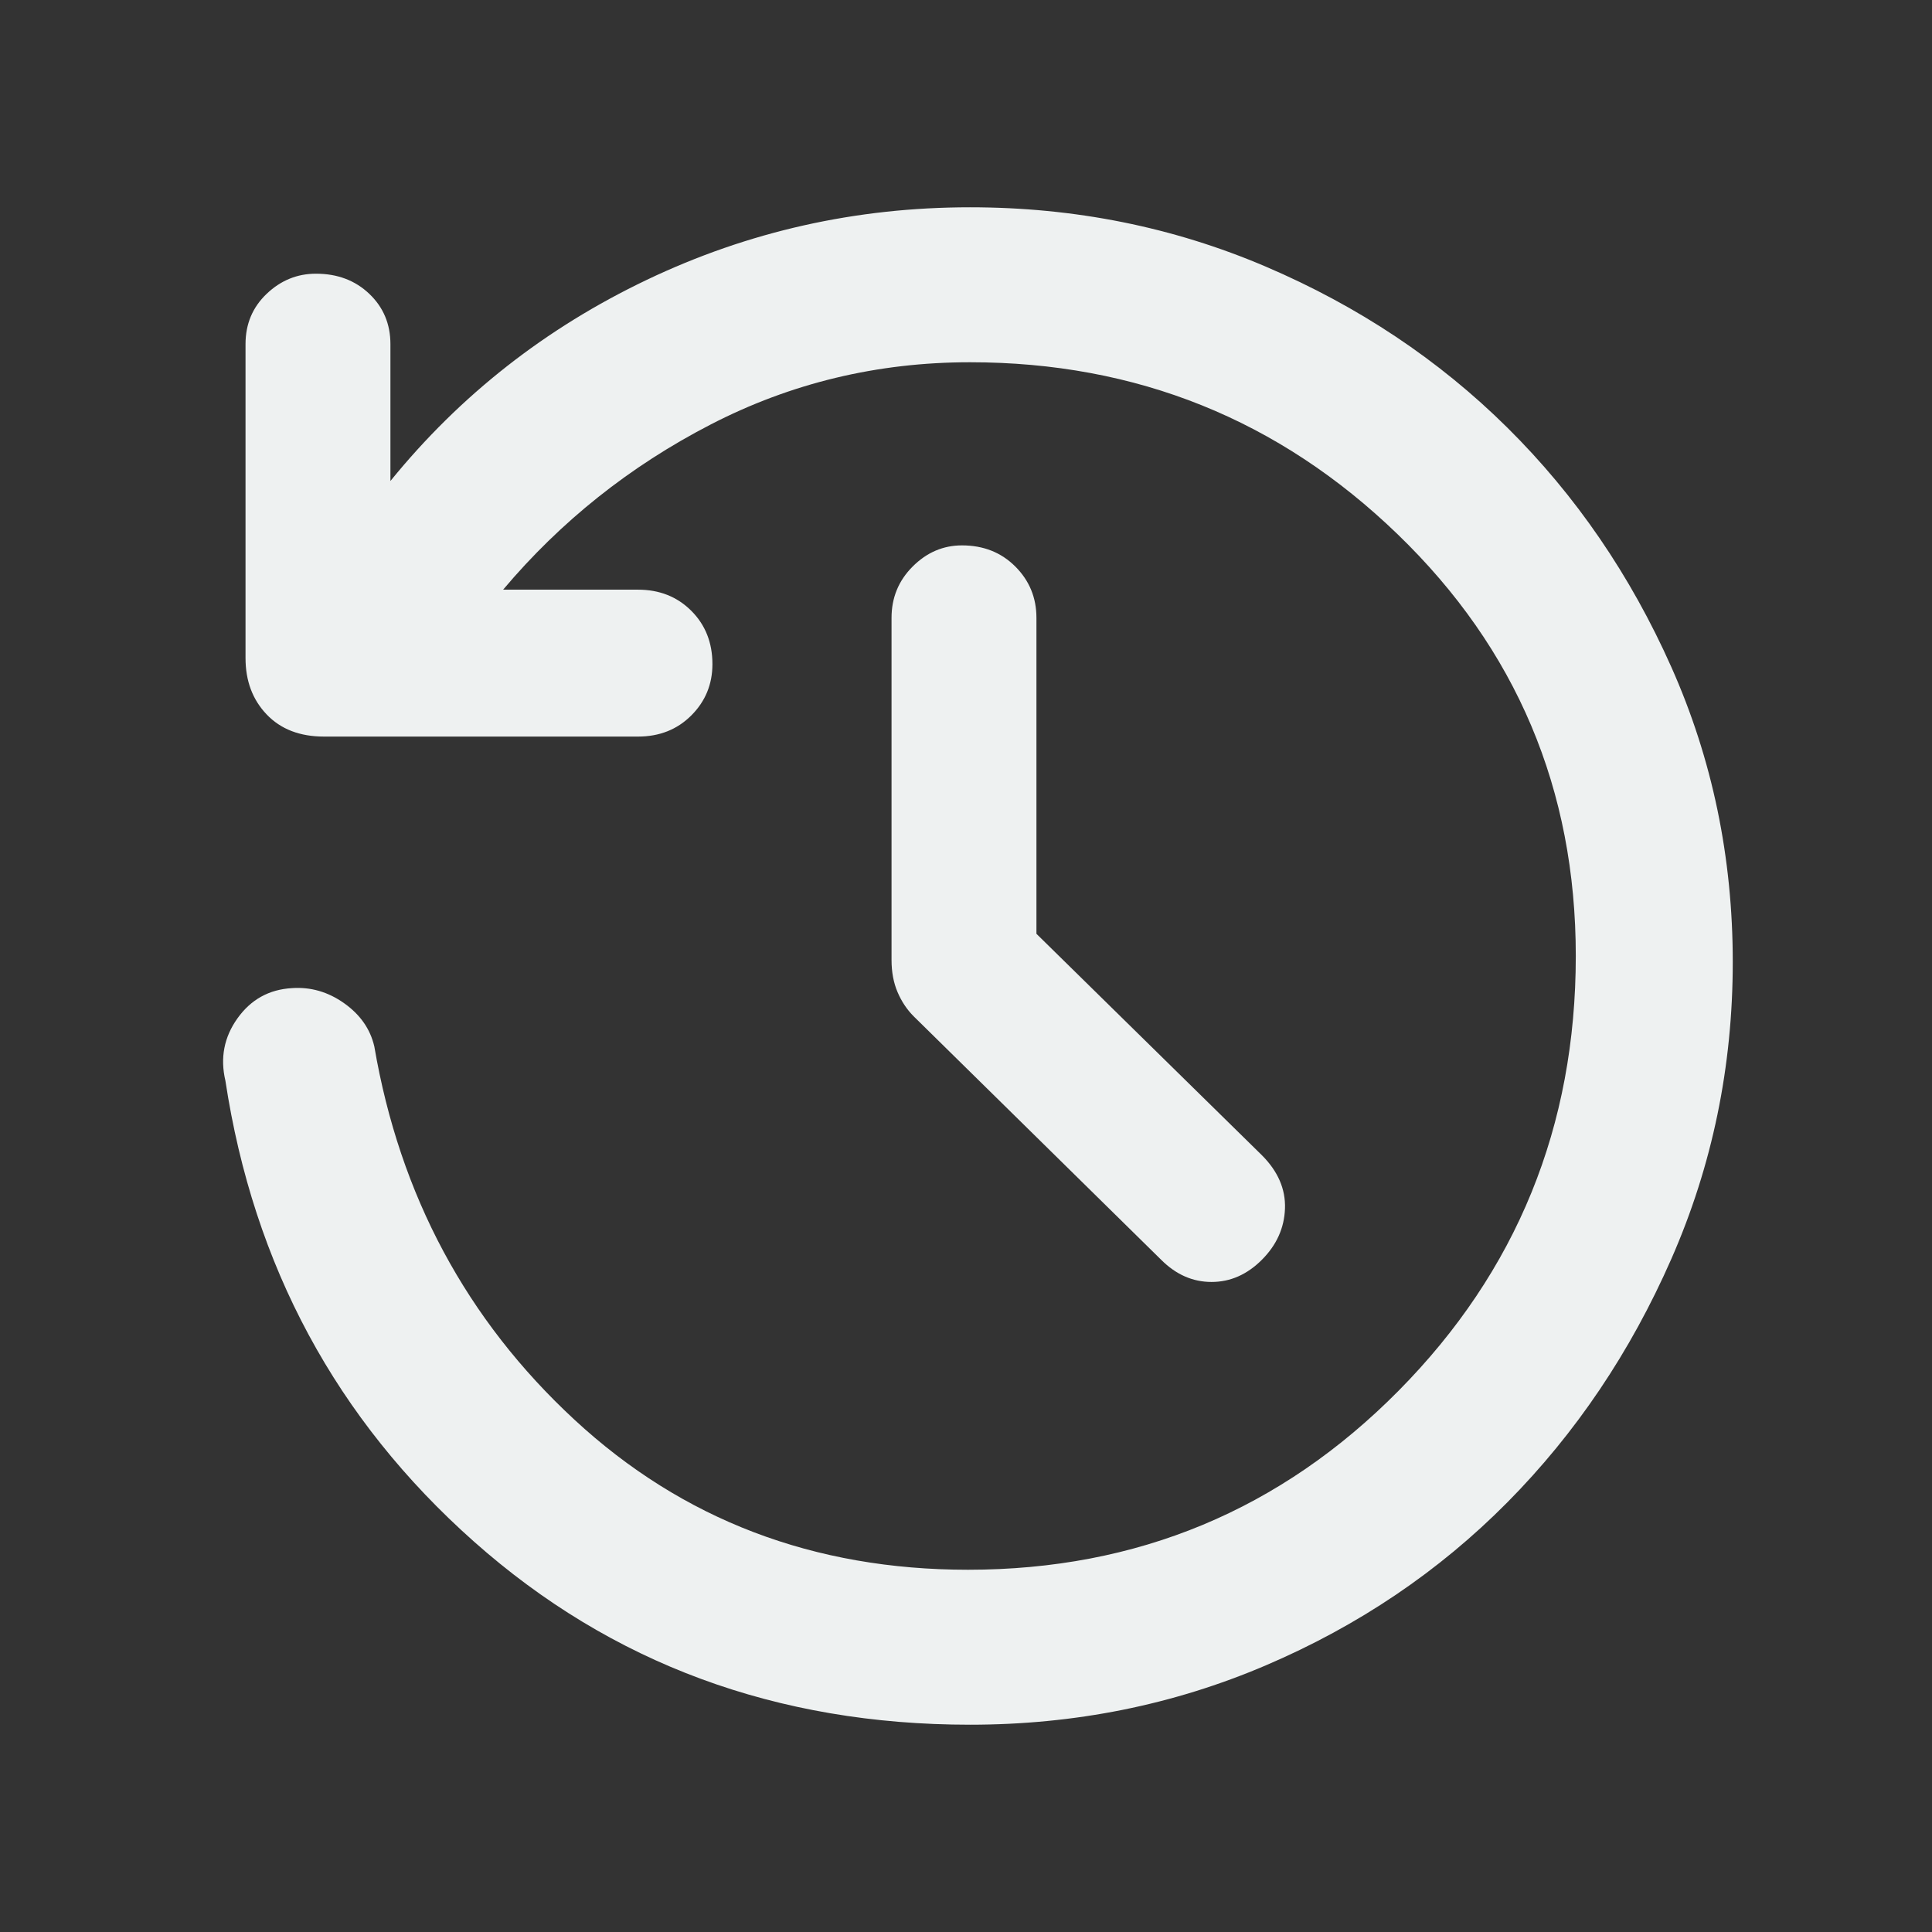  <svg height="48" width="48" xmlns="http://www.w3.org/2000/svg"><rect width="100%" height="100%" fill="#333333" stroke="none"/> <path d="m25.75 
                 23.2 5.6 5.5q.6.6.575 1.325-.025.725-.575 
                 1.275-.55.55-1.25.55t-1.25-.55l-6.15-6.05q-.25-.25-.4-.6-.15-.35-.15-.8v-8.5q0-.75.525-1.275.525
                 -.525 1.225-.525.8 0 1.325.525.525.525.525 1.275ZM24.1 42.85q-7.2 0-12.325-4.55Q6.65 33.75 5.6 
                 26.85q-.2-.85.3-1.55.5-.7 1.35-.75.7-.05 1.3.375.6.425.75 1.075.95 5.55 4.975 9.275Q18.3 39 24.05 
                 39q6.3 0 10.7-4.45 4.4-4.45 4.4-10.8 0-6.2-4.425-10.475Q30.3 9 24.1 9q-3.45 0-6.45 1.55t-5.15 
                 4.1h3.35q.8 0 1.325.525.525.525.525 1.325 0 .75-.525 1.275-.525.525-1.325.525h-7.8q-.9 
                 0-1.425-.55t-.525-1.4v-7.8q0-.75.525-1.25t1.225-.5q.8 0 1.325.5.525.5.525 1.25v3.4q2.6-3.2 6.375-5 
                 3.775-1.8 8.025-1.8 3.9 0 7.35 1.475 3.45 1.475 6 4t4.075 5.95Q43.05 20 43.05 23.9q0 3.9-1.525 
                 7.375t-4.075 6.05q-2.55 2.575-6 4.05Q28 42.85 24.1 42.85Z" style="fill:#eef1f1;fill-opacity:1"/> 
        </svg>
